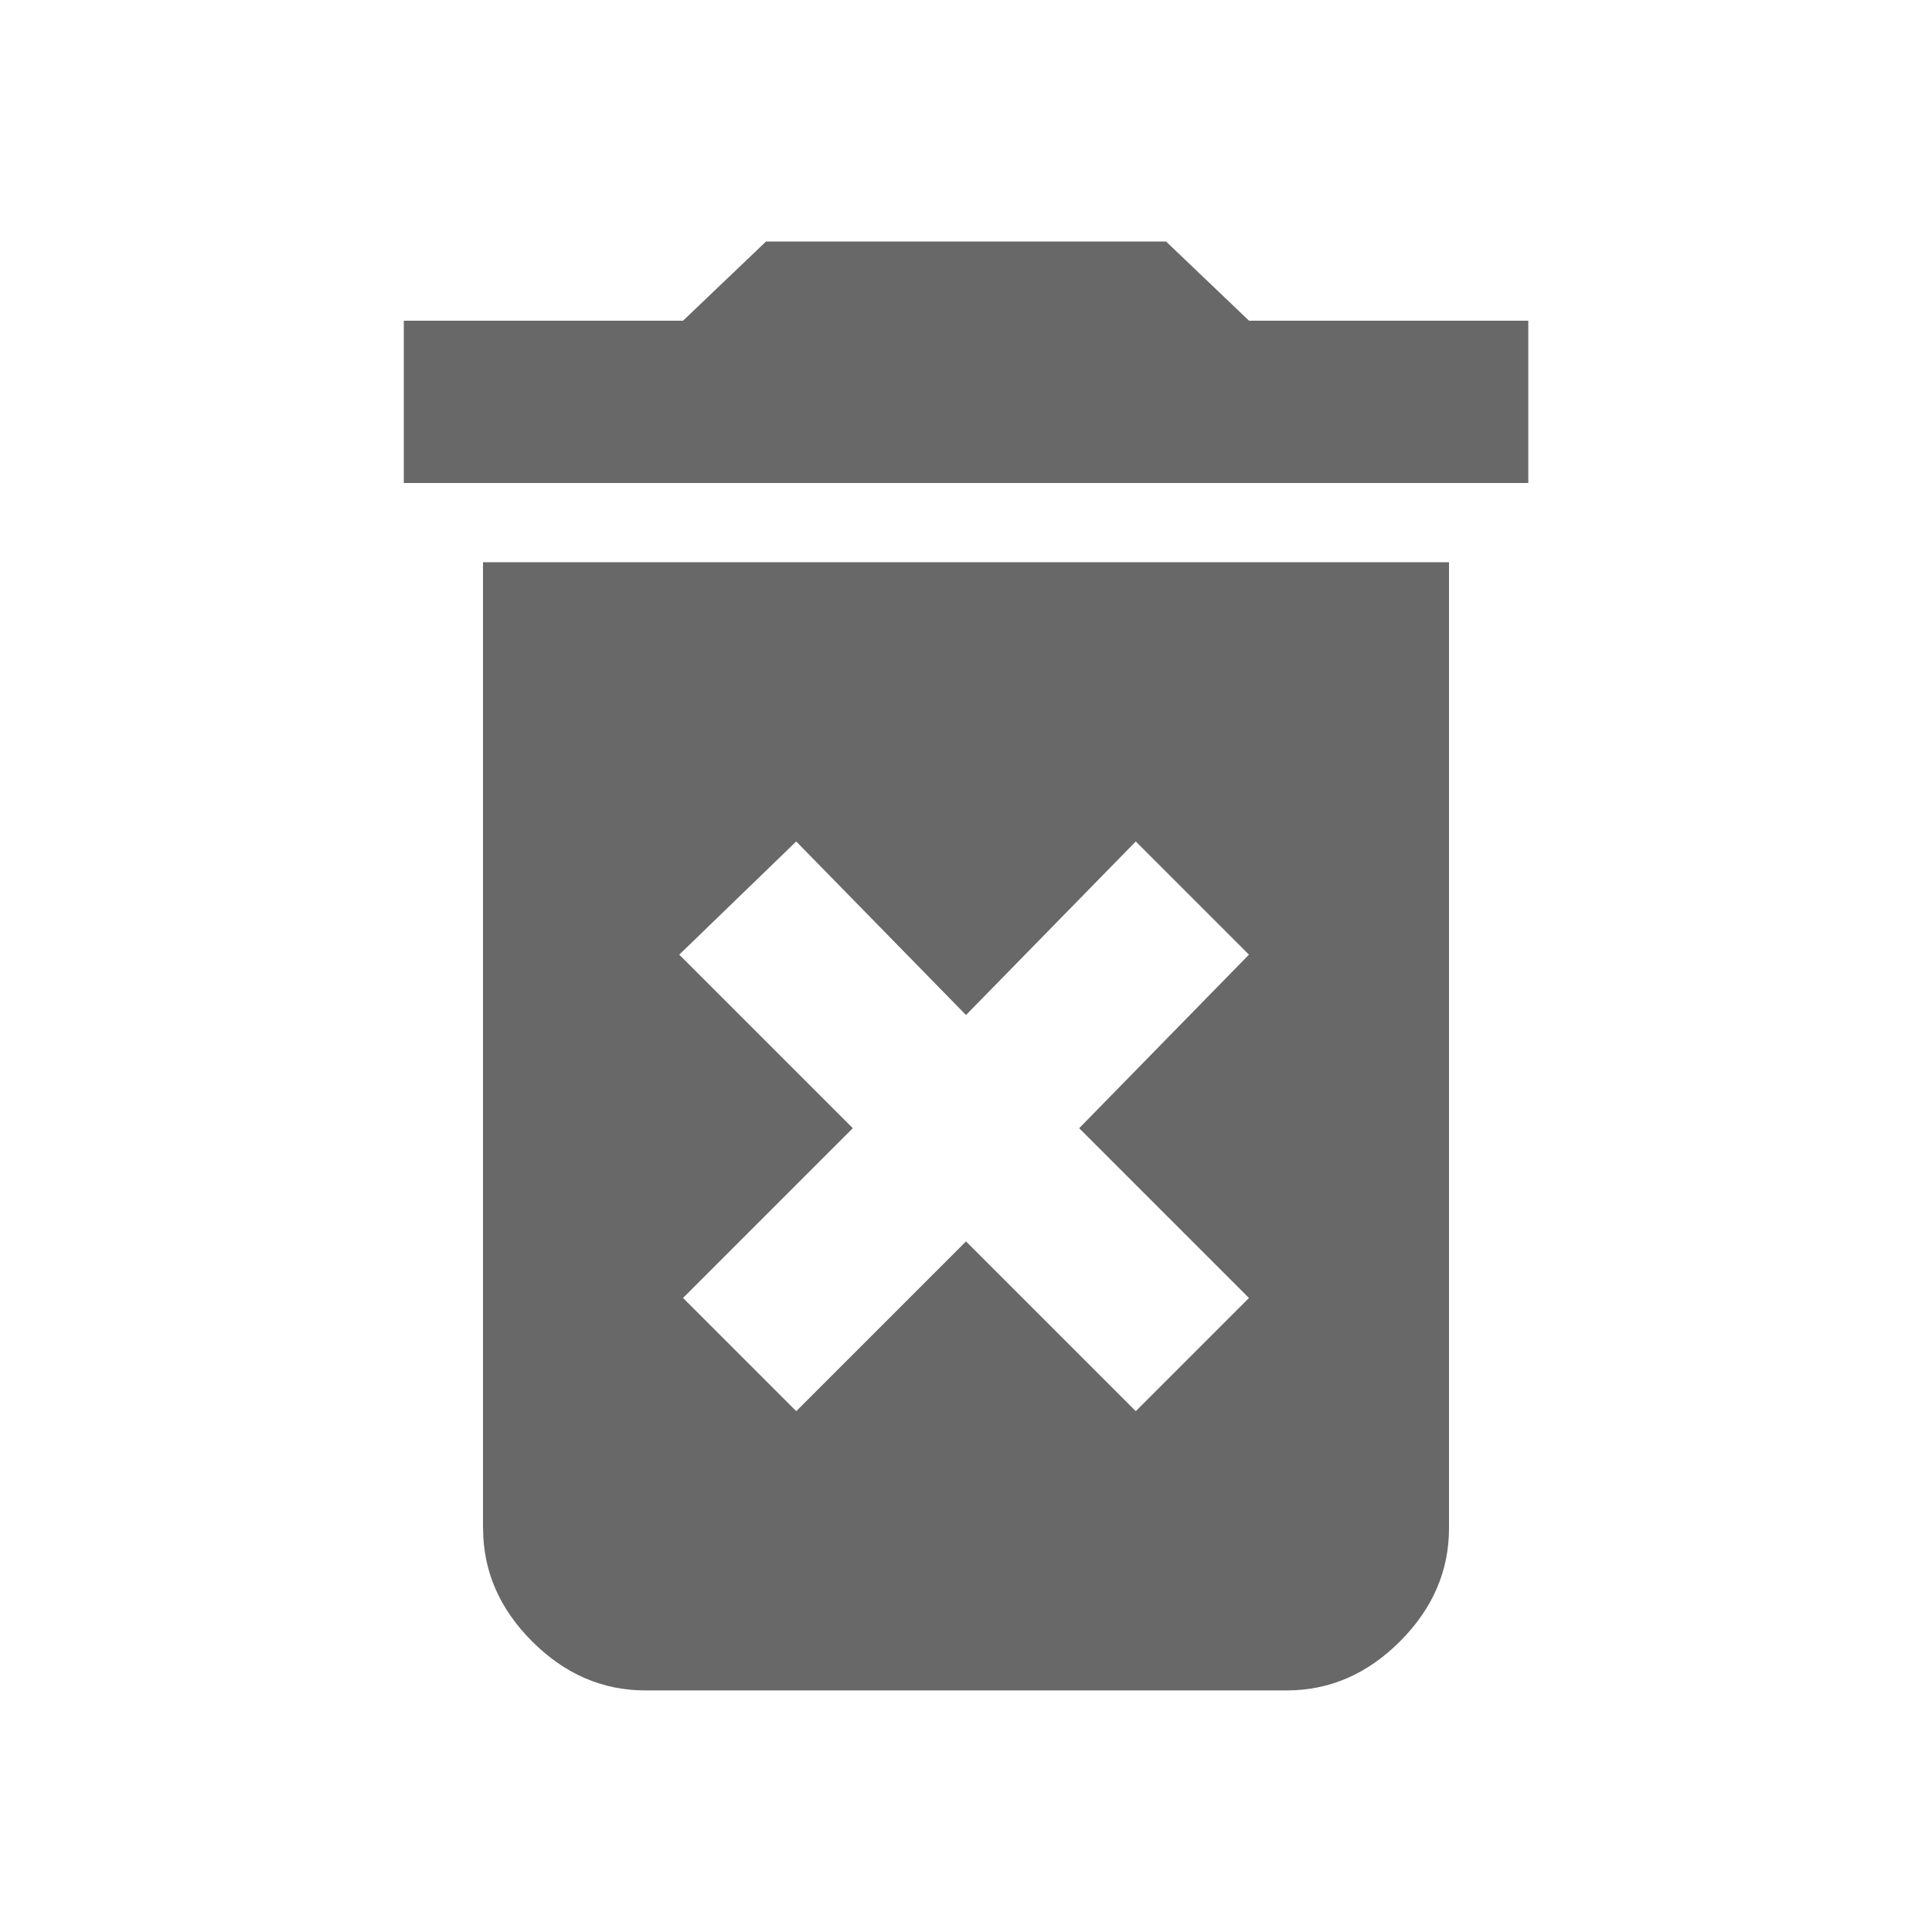 <svg width="24" height="24" viewBox="0 0 24 24" fill="none" xmlns="http://www.w3.org/2000/svg">
<path d="M15.516 3.984H18.985V6H5.016V3.984H8.485L9.516 3H14.485L15.516 3.984ZM8.438 11.859L10.594 14.015L8.485 16.124L9.891 17.53L12 15.421L14.109 17.53L15.515 16.124L13.406 14.015L15.515 11.859L14.109 10.453L12 12.609L9.891 10.453L8.438 11.859ZM6 18.984V6.984H18V18.984C18 19.515 17.797 19.984 17.391 20.39C16.985 20.796 16.516 20.999 15.985 20.999H8.016C7.485 20.999 7.016 20.796 6.61 20.39C6.204 19.984 6.001 19.515 6.001 18.984H6Z" fill="#313131" fill-opacity="0.73"/>
</svg>
